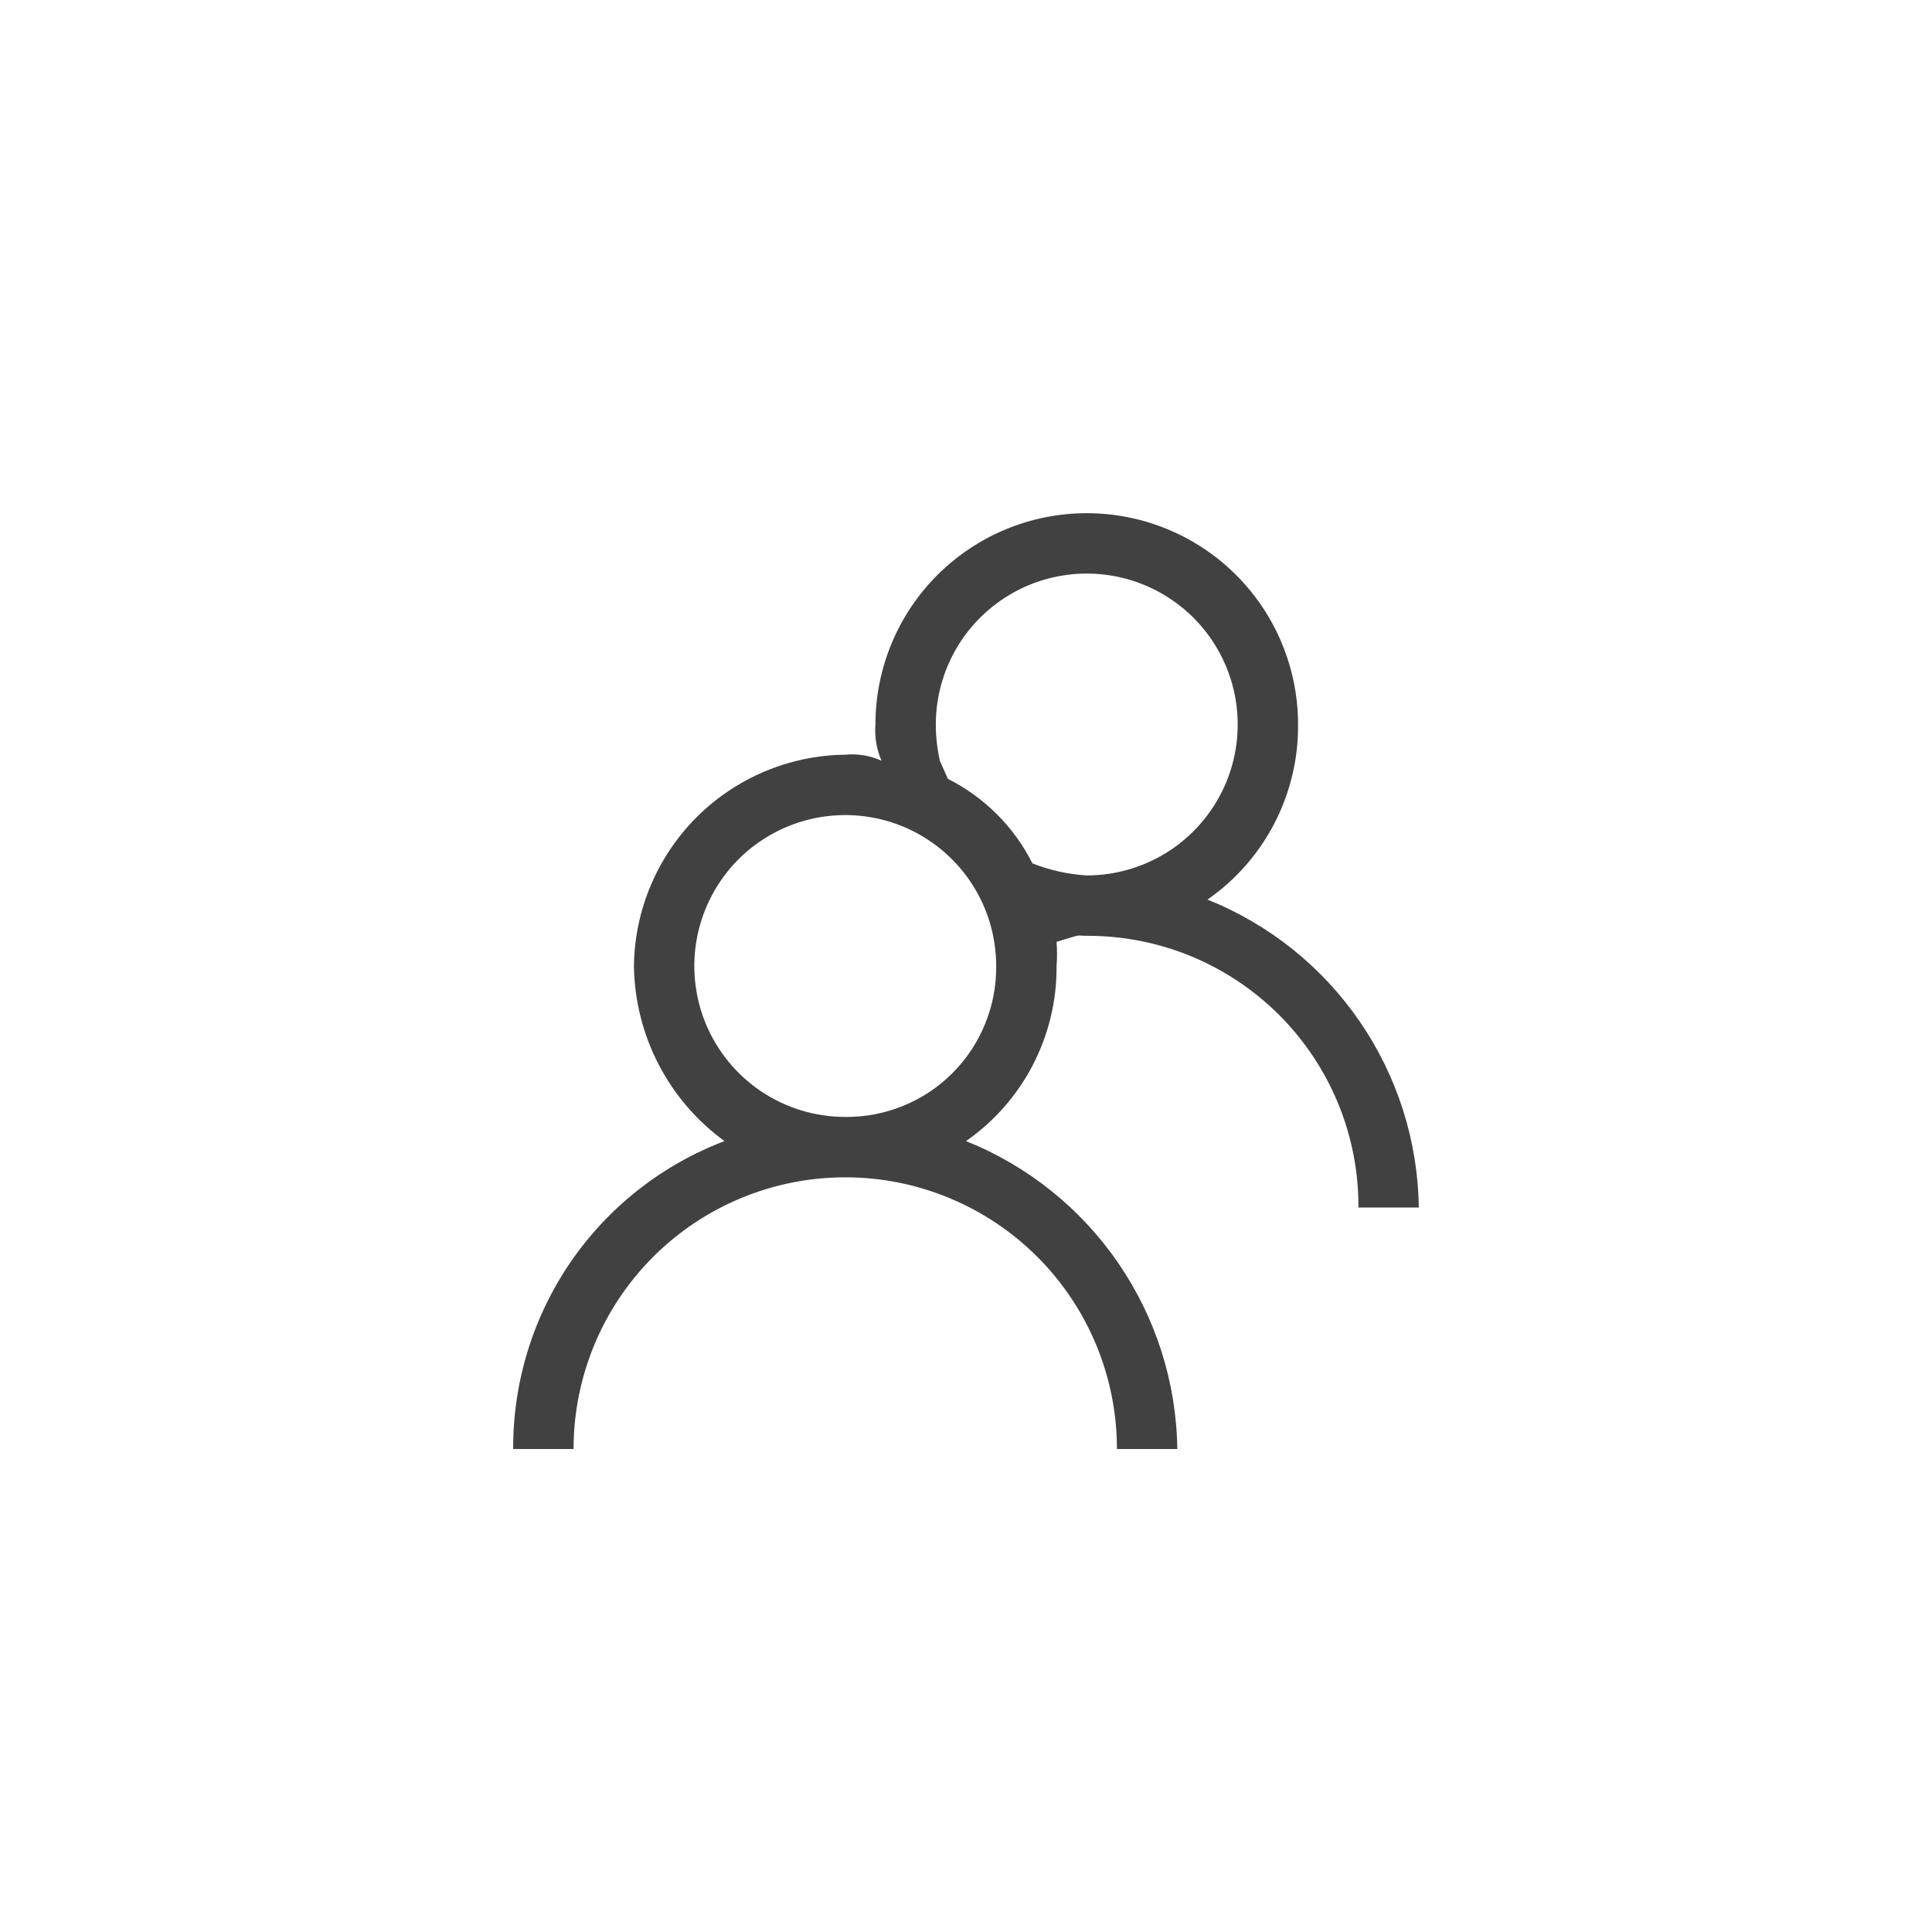 <svg width="32" height="32" viewBox="0 0 32 32" fill="none" xmlns="http://www.w3.org/2000/svg">
<path d="M20 14.9C20.467 14.575 20.848 14.141 21.109 13.636C21.37 13.13 21.505 12.569 21.5 12C21.5 11.072 21.131 10.181 20.475 9.525C19.819 8.869 18.928 8.5 18 8.5C17.072 8.5 16.182 8.869 15.525 9.525C14.869 10.181 14.5 11.072 14.5 12C14.484 12.205 14.519 12.411 14.6 12.6C14.412 12.515 14.205 12.48 14 12.5C13.075 12.511 12.191 12.883 11.537 13.537C10.884 14.191 10.511 15.075 10.5 16C10.508 16.567 10.647 17.124 10.907 17.627C11.168 18.131 11.542 18.567 12 18.9C10.967 19.292 10.078 19.991 9.452 20.902C8.827 21.814 8.495 22.895 8.5 24H9.5C9.5 22.806 9.974 21.662 10.818 20.818C11.662 19.974 12.807 19.5 14 19.5C15.194 19.5 16.338 19.974 17.182 20.818C18.026 21.662 18.5 22.806 18.5 24H19.5C19.485 22.899 19.145 21.828 18.522 20.92C17.899 20.012 17.022 19.309 16 18.9C16.467 18.575 16.848 18.141 17.109 17.636C17.37 17.13 17.505 16.569 17.5 16C17.51 15.867 17.51 15.733 17.5 15.6C17.954 15.462 17.8 15.5 18 15.5C18.592 15.498 19.178 15.612 19.725 15.837C20.272 16.063 20.769 16.394 21.188 16.812C21.606 17.231 21.937 17.728 22.163 18.275C22.388 18.822 22.503 19.408 22.5 20H23.5C23.485 18.899 23.145 17.828 22.522 16.92C21.899 16.012 21.022 15.309 20 14.9V14.9ZM15.567 12.6C15.523 12.403 15.5 12.202 15.5 12C15.5 11.505 15.647 11.022 15.921 10.611C16.196 10.2 16.587 9.88 17.043 9.69C17.5 9.501 18.003 9.452 18.488 9.548C18.973 9.645 19.418 9.883 19.768 10.232C20.117 10.582 20.356 11.027 20.452 11.512C20.549 11.997 20.499 12.5 20.31 12.957C20.12 13.414 19.8 13.804 19.389 14.079C18.978 14.353 18.494 14.5 18 14.5C17.691 14.481 17.388 14.414 17.1 14.3C16.796 13.695 16.305 13.205 15.7 12.9L15.567 12.6ZM14 18.5C13.506 18.5 13.022 18.353 12.611 18.079C12.2 17.804 11.88 17.413 11.69 16.957C11.501 16.5 11.452 15.997 11.548 15.512C11.645 15.027 11.883 14.582 12.232 14.232C12.582 13.883 13.027 13.645 13.512 13.548C13.997 13.452 14.5 13.501 14.957 13.69C15.414 13.88 15.804 14.2 16.079 14.611C16.353 15.022 16.5 15.505 16.5 16C16.503 16.329 16.441 16.656 16.316 16.96C16.192 17.265 16.008 17.542 15.775 17.775C15.542 18.008 15.265 18.192 14.96 18.316C14.656 18.441 14.329 18.503 14 18.5V18.5Z" fill="#414141"/>
</svg>
